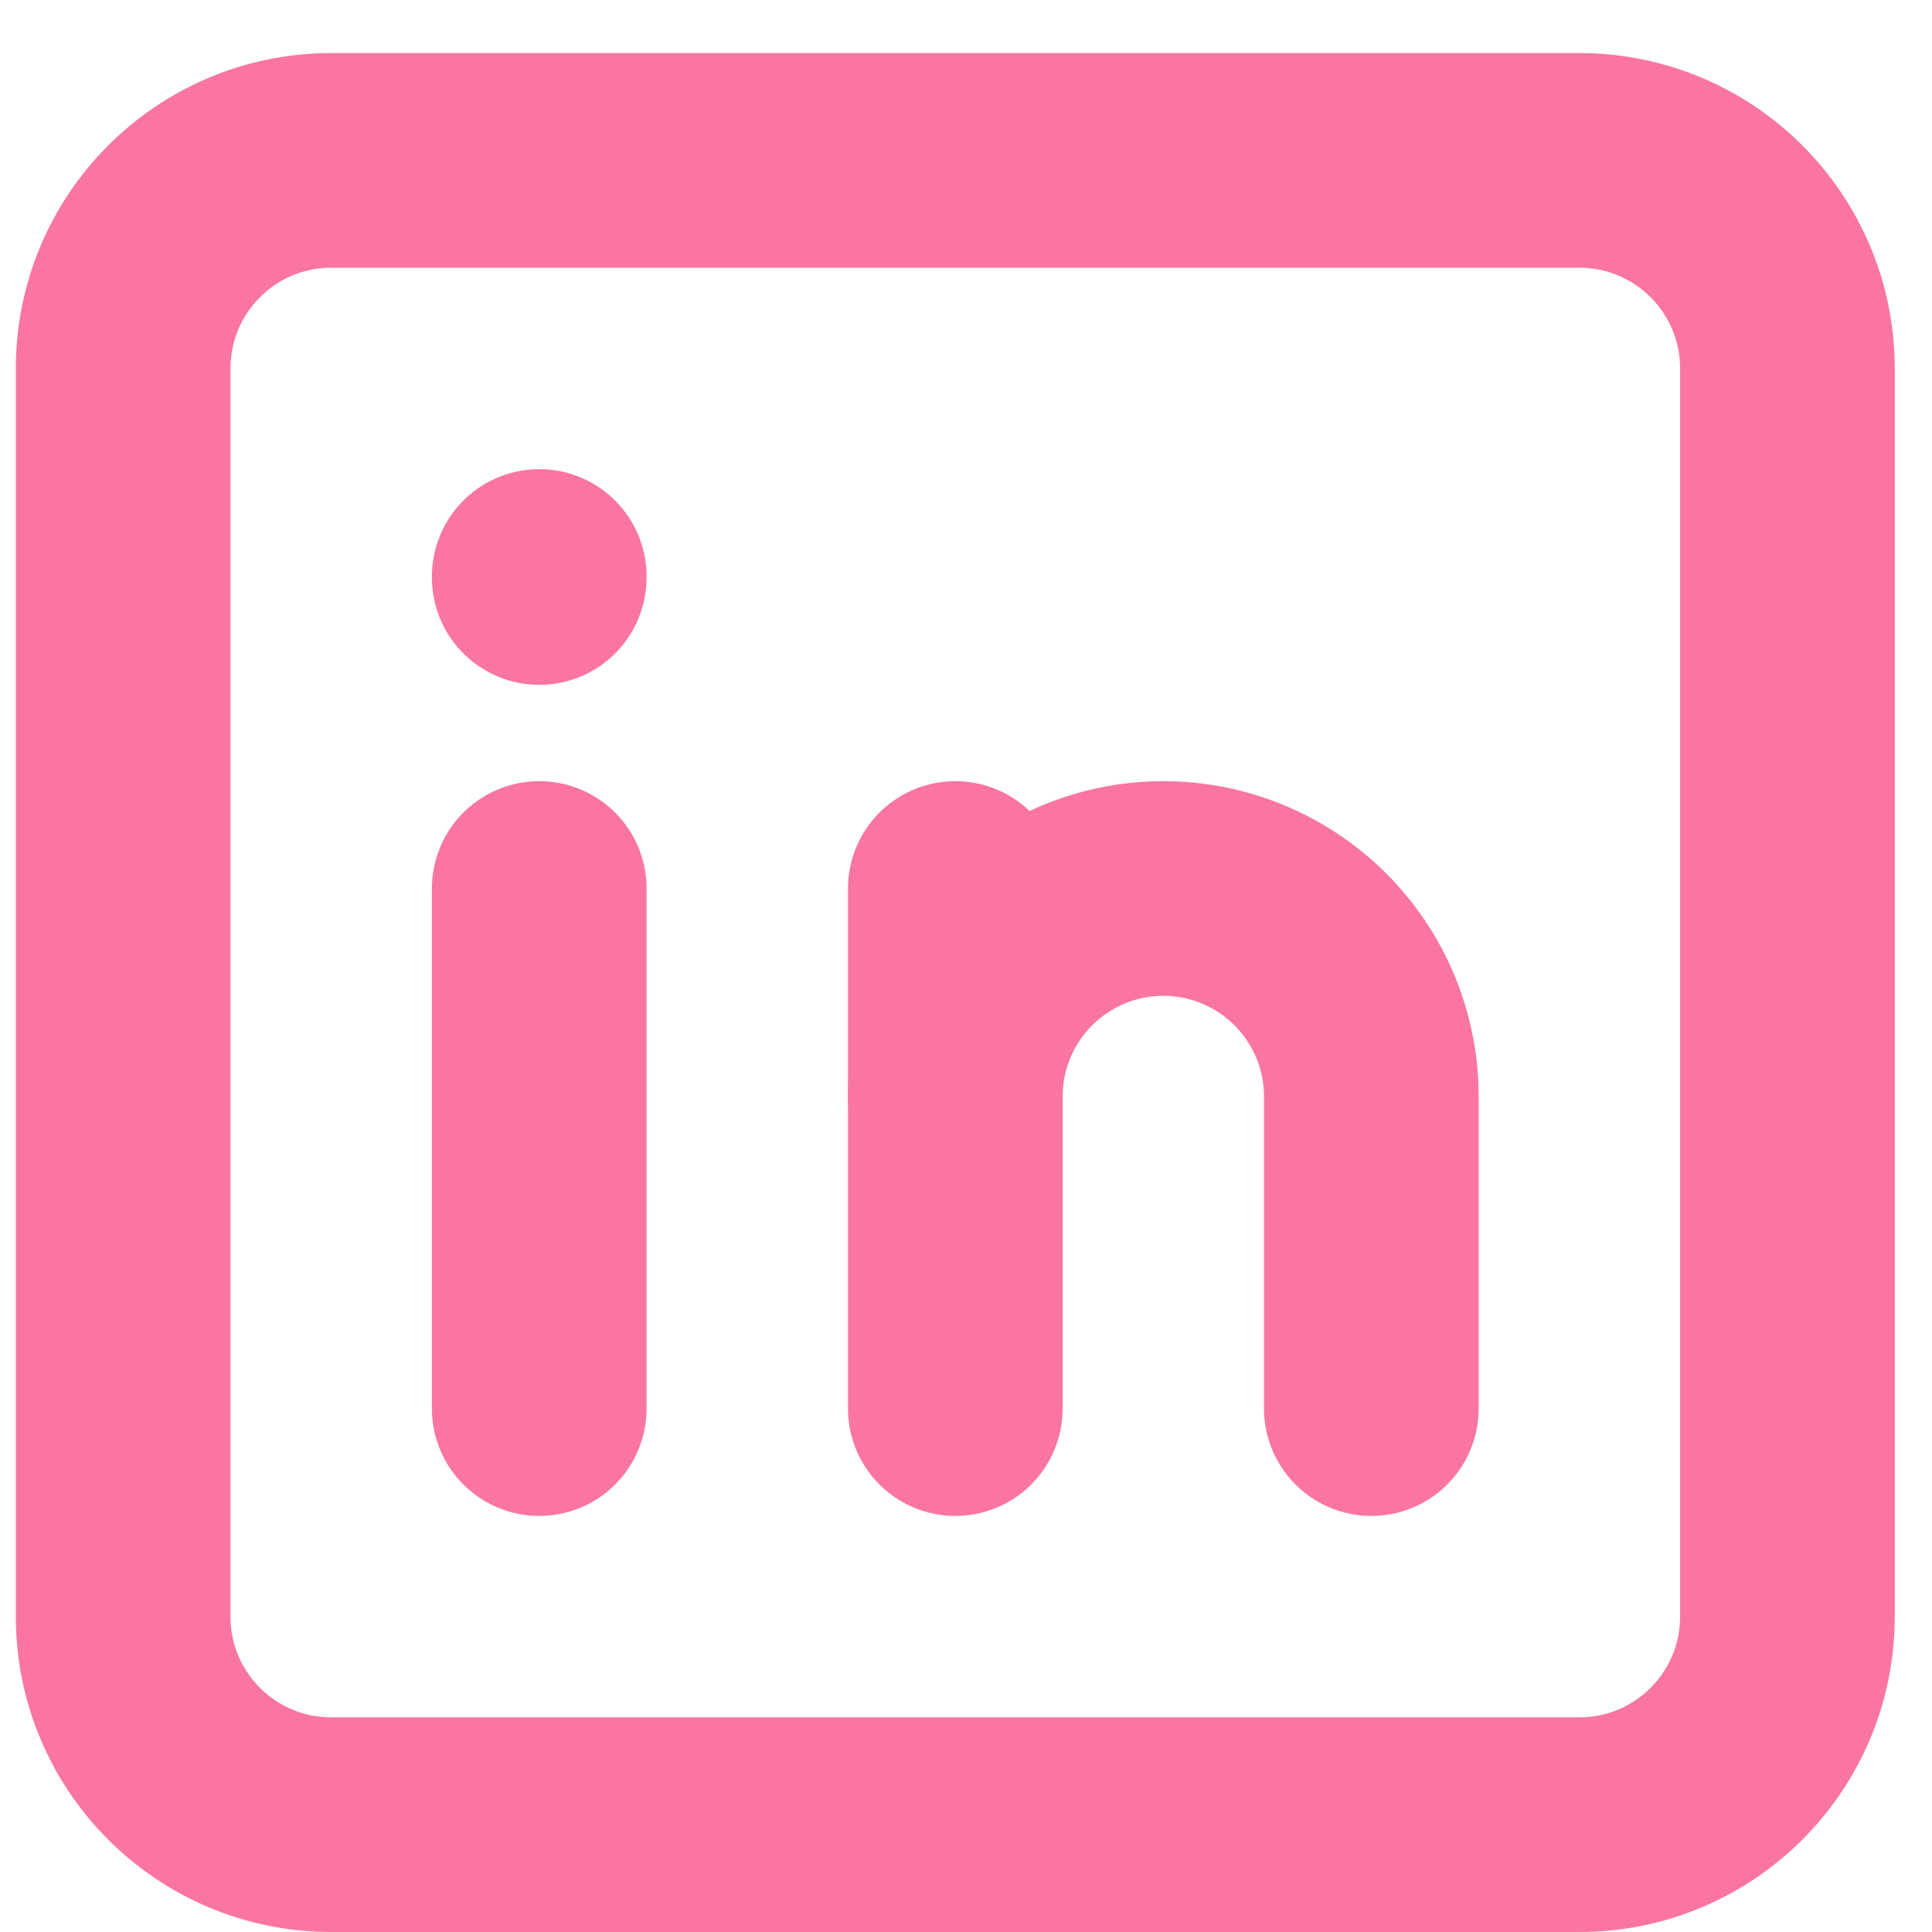 <svg width="36" height="36" viewBox="0 0 36 36" fill="none" xmlns="http://www.w3.org/2000/svg">
<path d="M29.429 2.989H6.171C4.03 2.989 2.295 4.725 2.295 6.866V30.124C2.295 32.264 4.03 34 6.171 34H29.429C31.57 34 33.306 32.264 33.306 30.124V6.866C33.306 4.725 31.57 2.989 29.429 2.989Z" stroke="#FA75A3" stroke-width="4" stroke-linecap="round" stroke-linejoin="round"/>
<path d="M10.048 16.556V26.247" stroke="#FA75A3" stroke-width="4" stroke-linecap="round" stroke-linejoin="round"/>
<path d="M10.048 10.742V10.761" stroke="#FA75A3" stroke-width="4" stroke-linecap="round" stroke-linejoin="round"/>
<path d="M17.801 26.247V16.556" stroke="#FA75A3" stroke-width="4" stroke-linecap="round" stroke-linejoin="round"/>
<path d="M25.553 26.247V20.433C25.553 19.405 25.145 18.419 24.418 17.692C23.691 16.965 22.705 16.556 21.677 16.556C20.649 16.556 19.663 16.965 18.936 17.692C18.209 18.419 17.801 19.405 17.801 20.433" stroke="#FA75A3" stroke-width="4" stroke-linecap="round" stroke-linejoin="round"/>
</svg>
